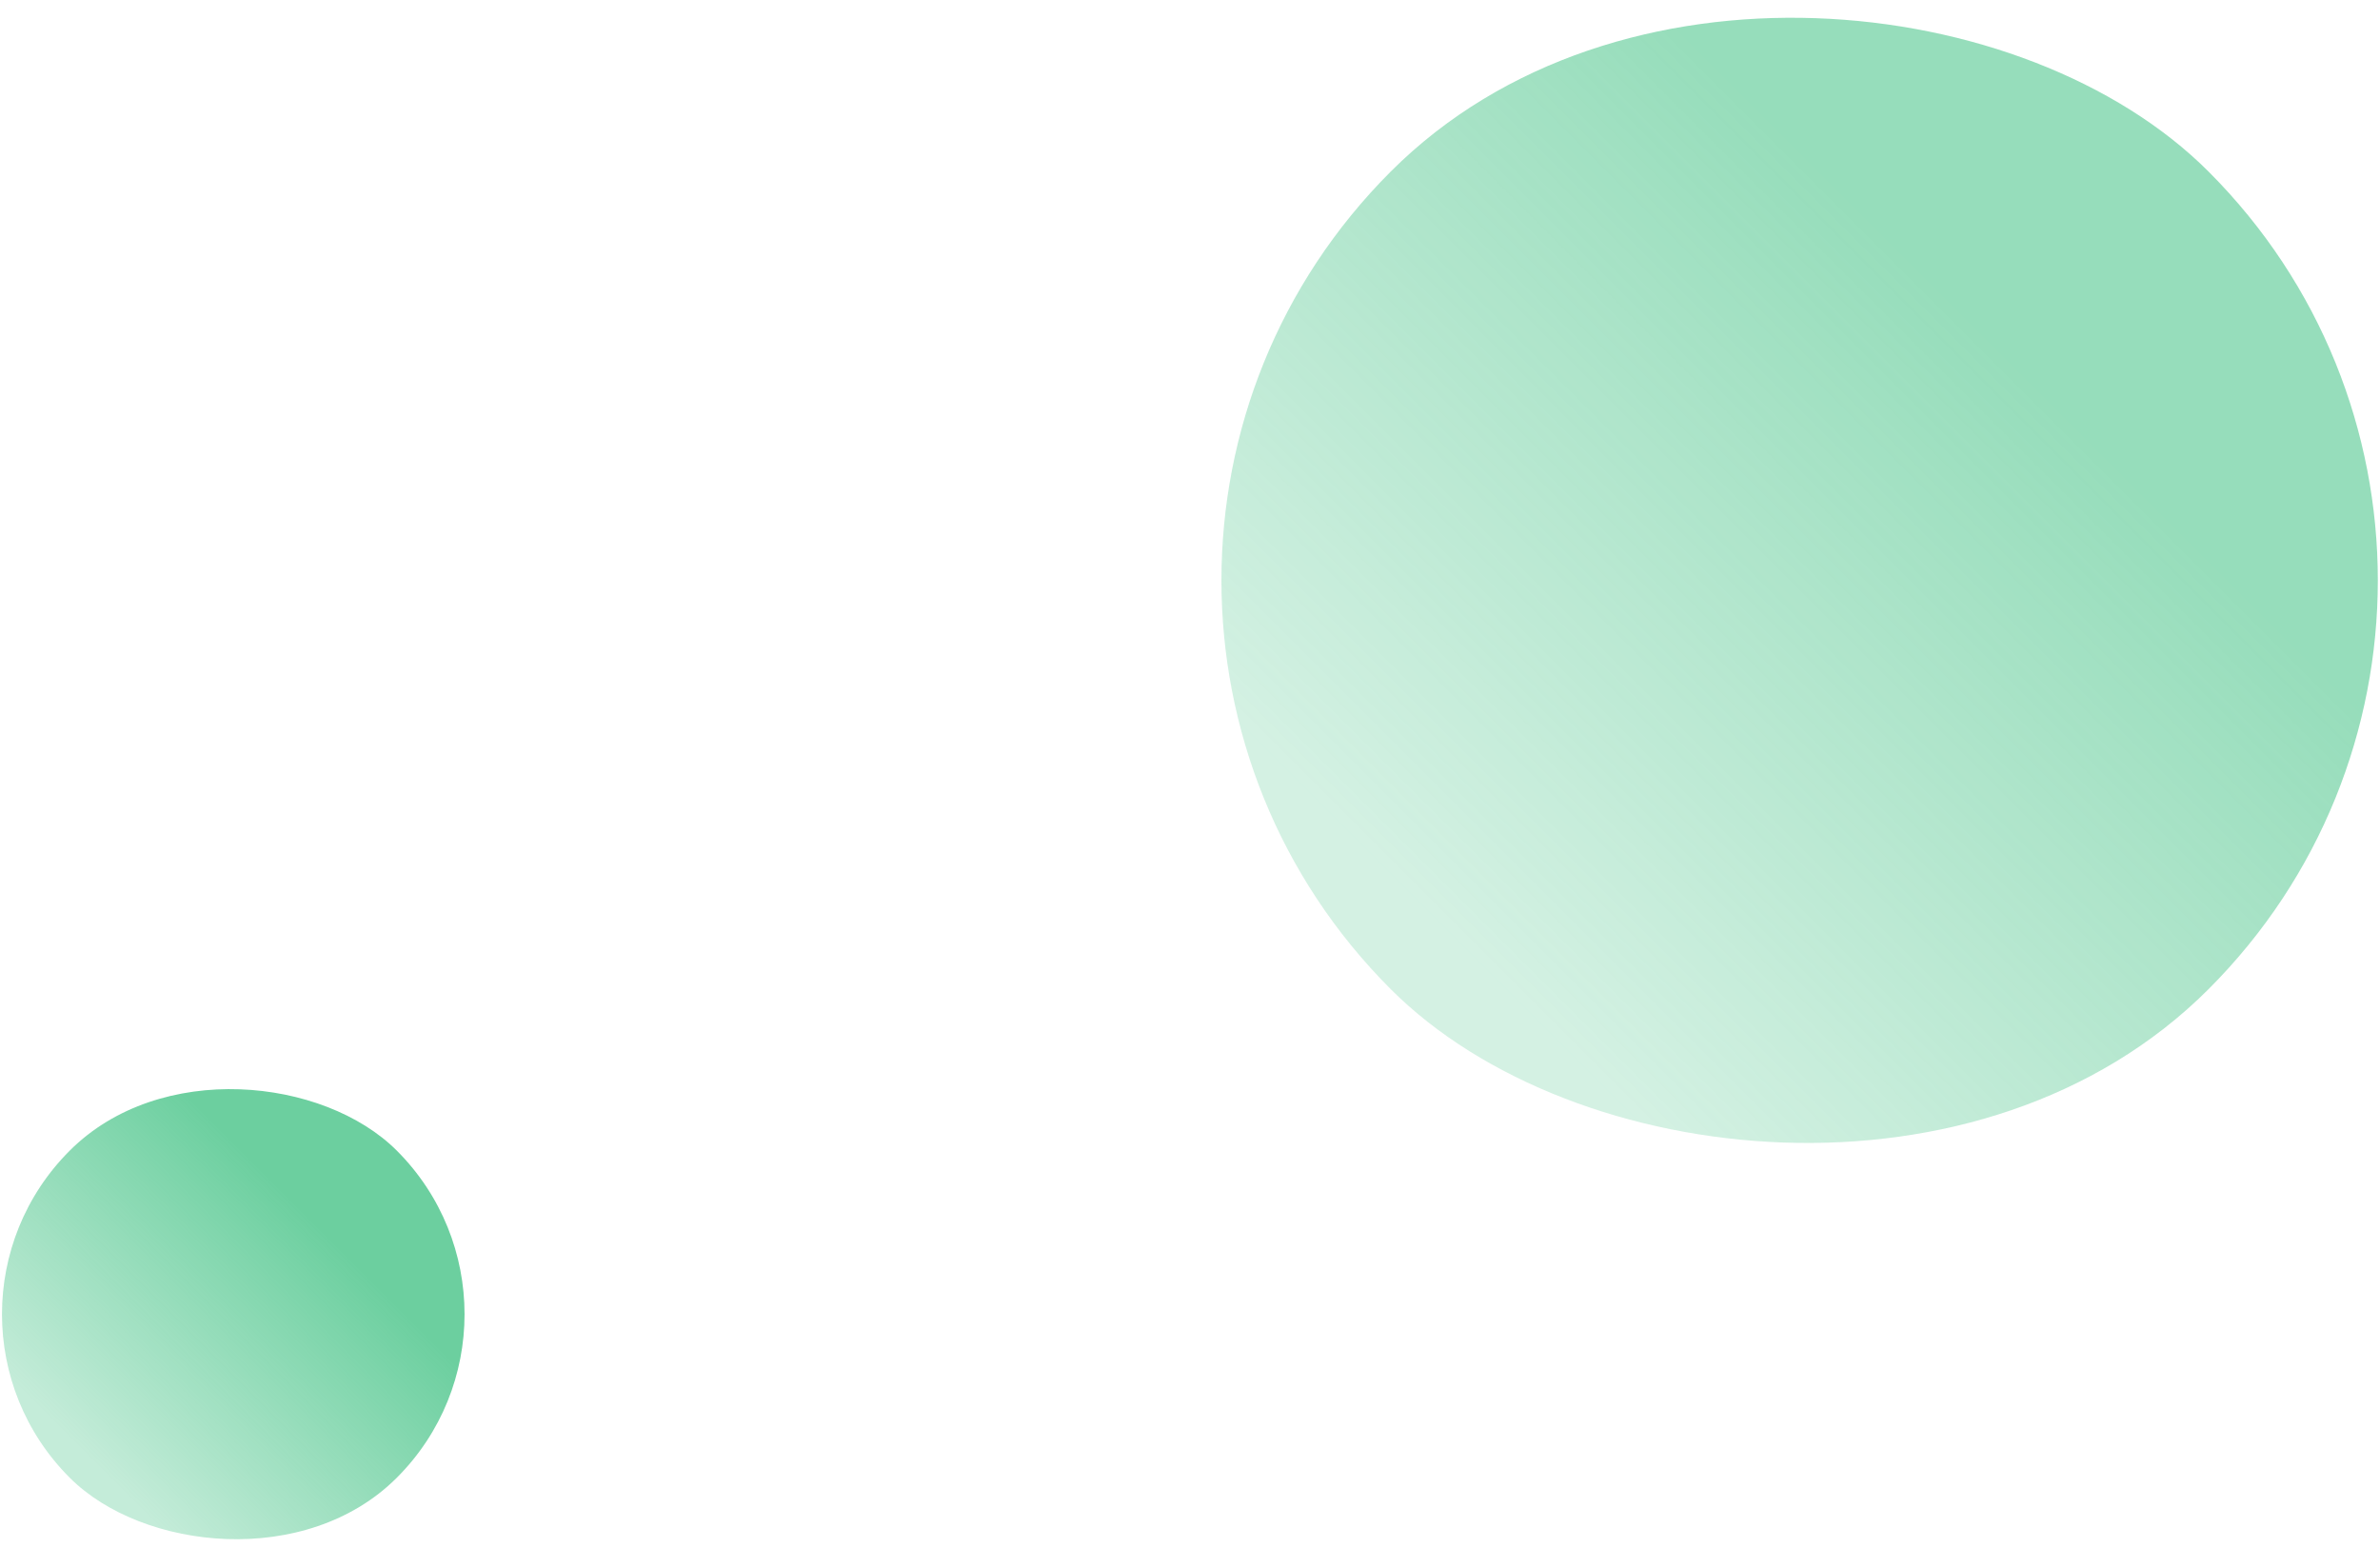 <svg width="978" height="636" viewBox="0 0 978 636" fill="none" xmlns="http://www.w3.org/2000/svg">
<rect opacity="0.5" x="1075.52" y="238.48" width="475.19" height="475.19" rx="237.595" transform="rotate(135 1075.52 238.48)" fill="url(#paint0_linear_10313_23)"/>
<rect opacity="0.7" x="230.262" y="540.01" width="190.08" height="190.08" rx="95.04" transform="rotate(135 230.262 540.01)" fill="url(#paint1_linear_10313_23)"/>
<defs>
<linearGradient id="paint0_linear_10313_23" x1="1075.52" y1="476.075" x2="1550.71" y2="476.075" gradientUnits="userSpaceOnUse">
<stop offset="0.239" stop-color="#2EBB77"/>
<stop offset="0.939" stop-color="#2EBB77" stop-opacity="0.404"/>
</linearGradient>
<linearGradient id="paint1_linear_10313_23" x1="230.262" y1="635.05" x2="420.342" y2="635.05" gradientUnits="userSpaceOnUse">
<stop offset="0.239" stop-color="#2EBB77"/>
<stop offset="0.939" stop-color="#2EBB77" stop-opacity="0.404"/>
</linearGradient>
</defs>
</svg>
